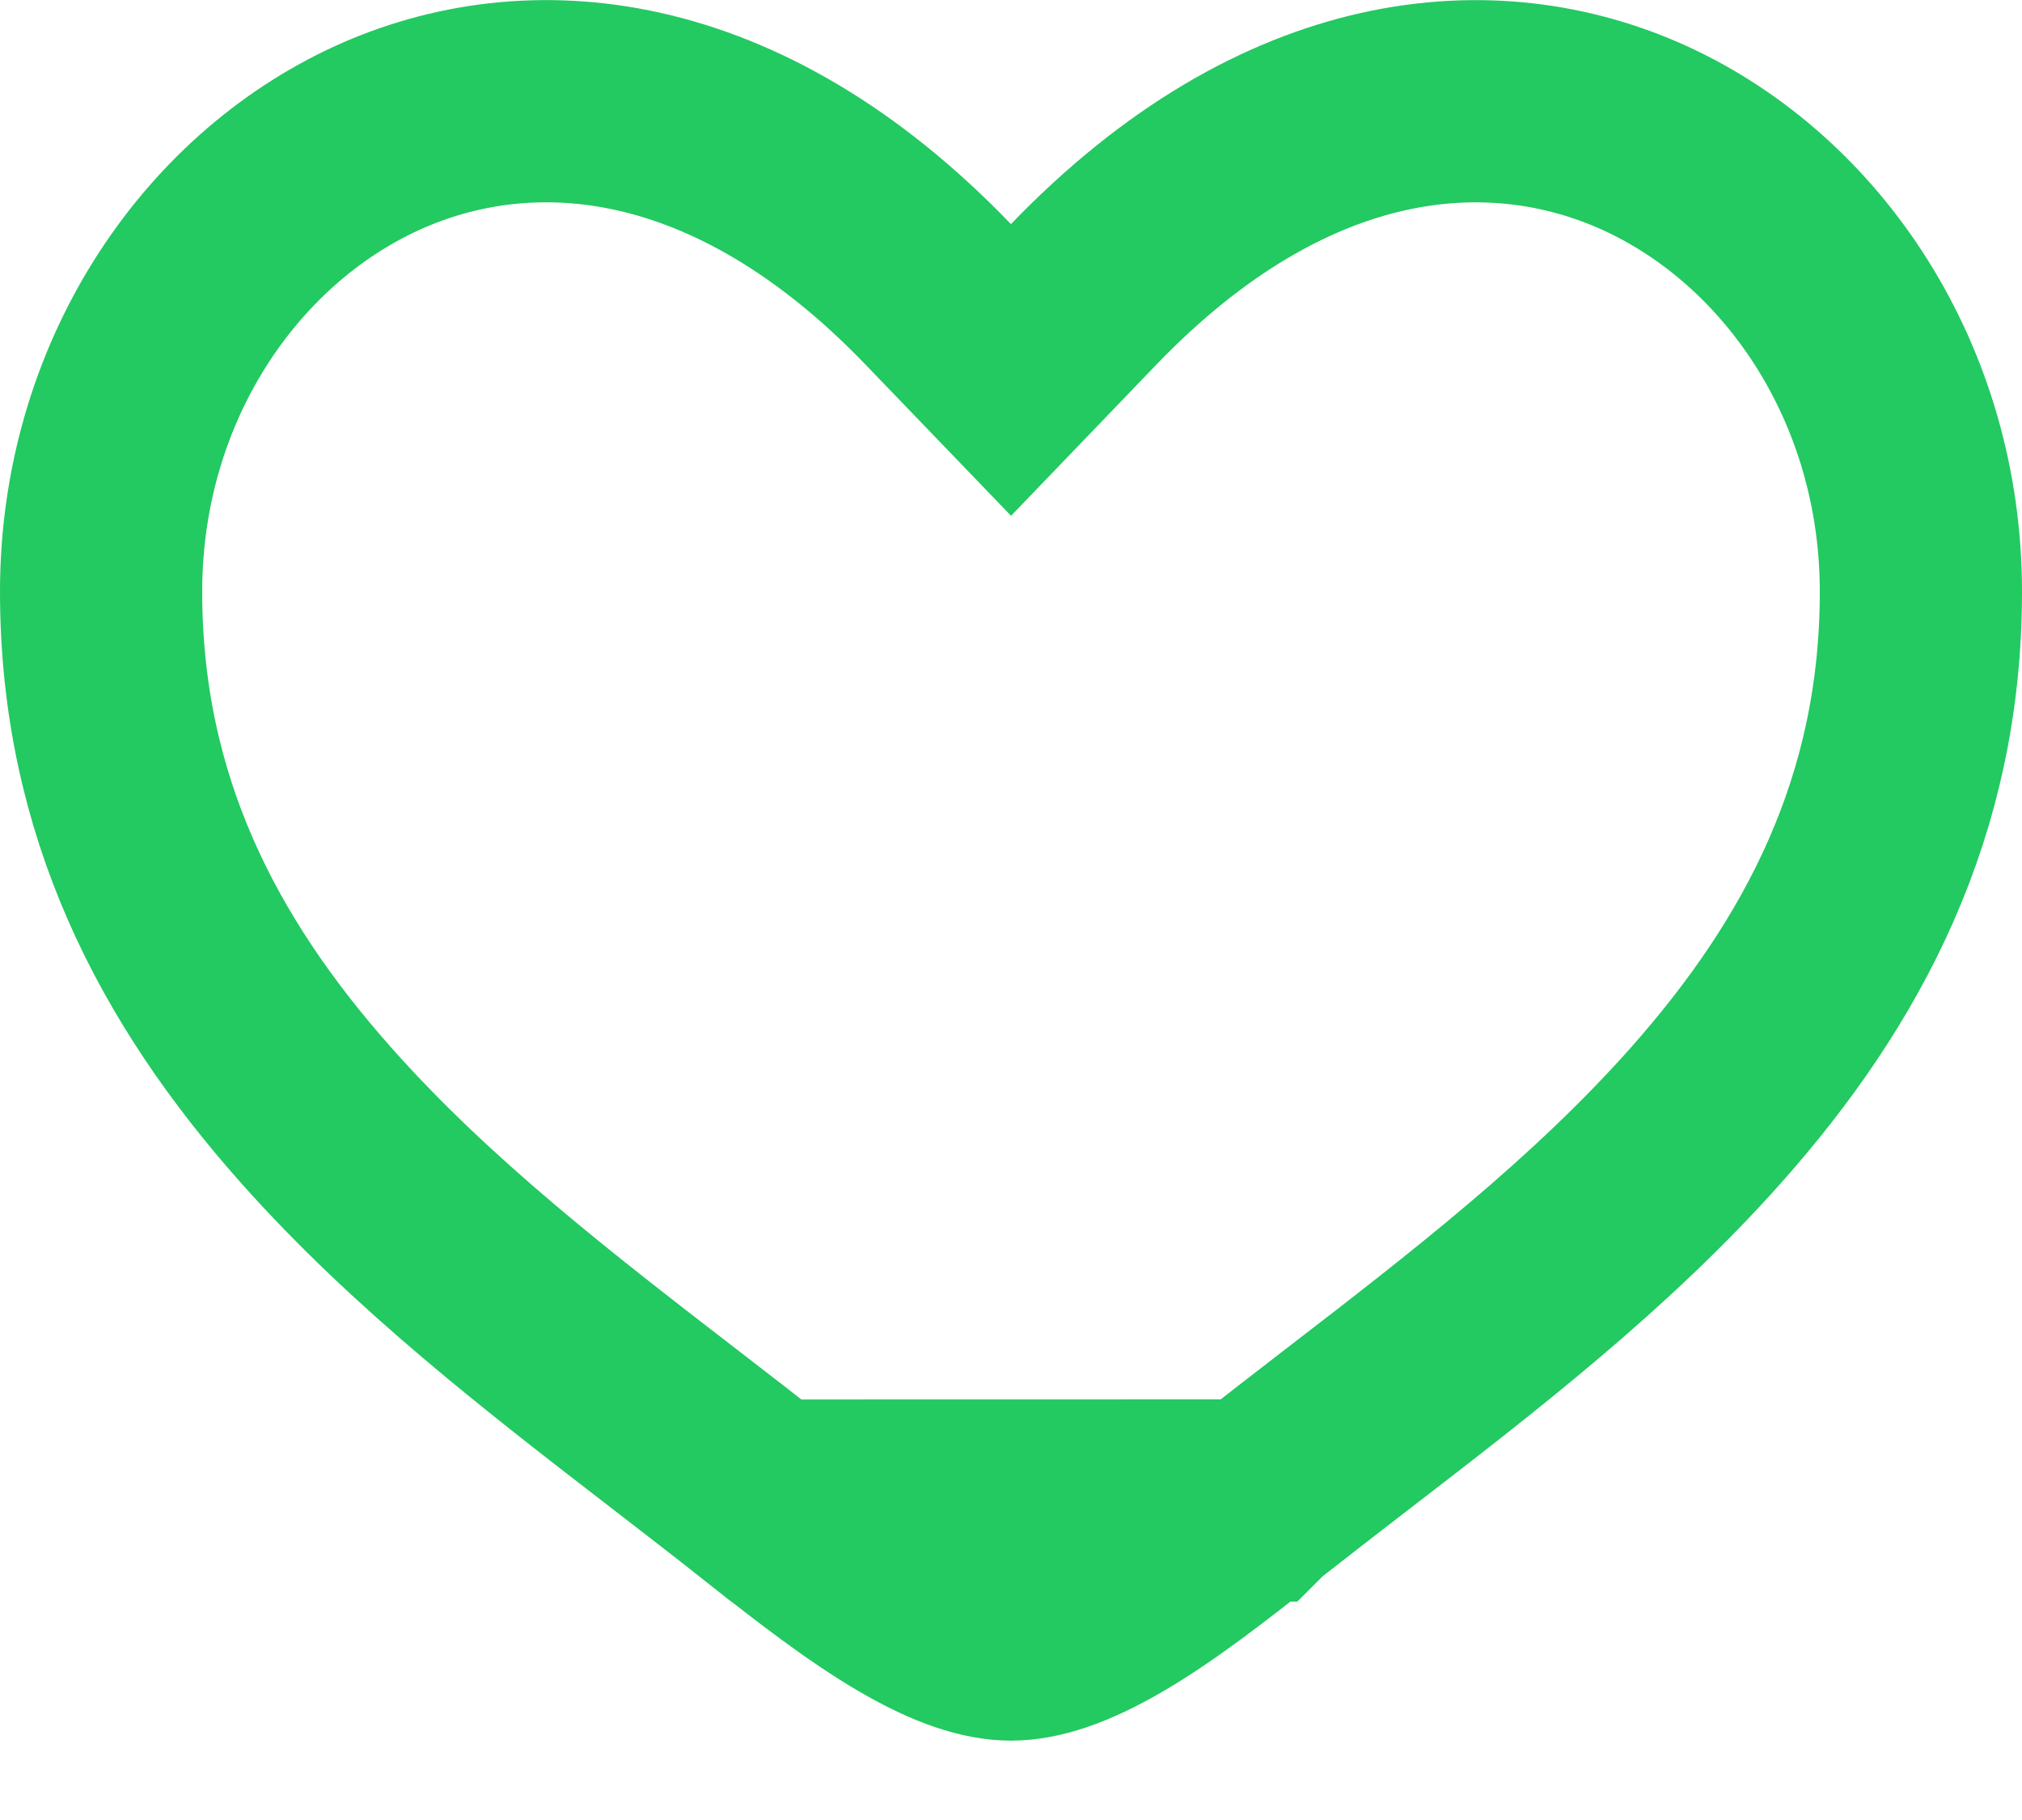 <svg width="20" height="18" viewBox="0 0 20 18" fill="none" xmlns="http://www.w3.org/2000/svg">
<path d="M12.418 14.84L12.419 14.839C12.713 14.608 13.011 14.378 13.309 14.148C14.564 13.182 15.829 12.207 16.875 11.029C18.136 9.609 19 7.972 19 5.853C19 3.796 17.838 2.083 16.272 1.367C14.769 0.68 12.715 0.838 10.72 2.91L10 3.659L9.279 2.91C7.285 0.838 5.231 0.68 3.728 1.366C2.162 2.082 1 3.795 1 5.852C1 7.971 1.864 9.608 3.125 11.028C4.17 12.205 5.432 13.178 6.684 14.143C6.985 14.375 7.285 14.607 7.581 14.841L12.418 14.84ZM12.418 14.84C11.89 15.257 11.435 15.61 11 15.864C10.565 16.118 10.246 16.215 10 16.215C9.754 16.215 9.435 16.118 9 15.864M12.418 14.84L9 15.864M9 15.864C8.565 15.61 8.109 15.257 7.581 14.841L9 15.864Z" stroke="#23C961" stroke-width="2"/>
</svg>
